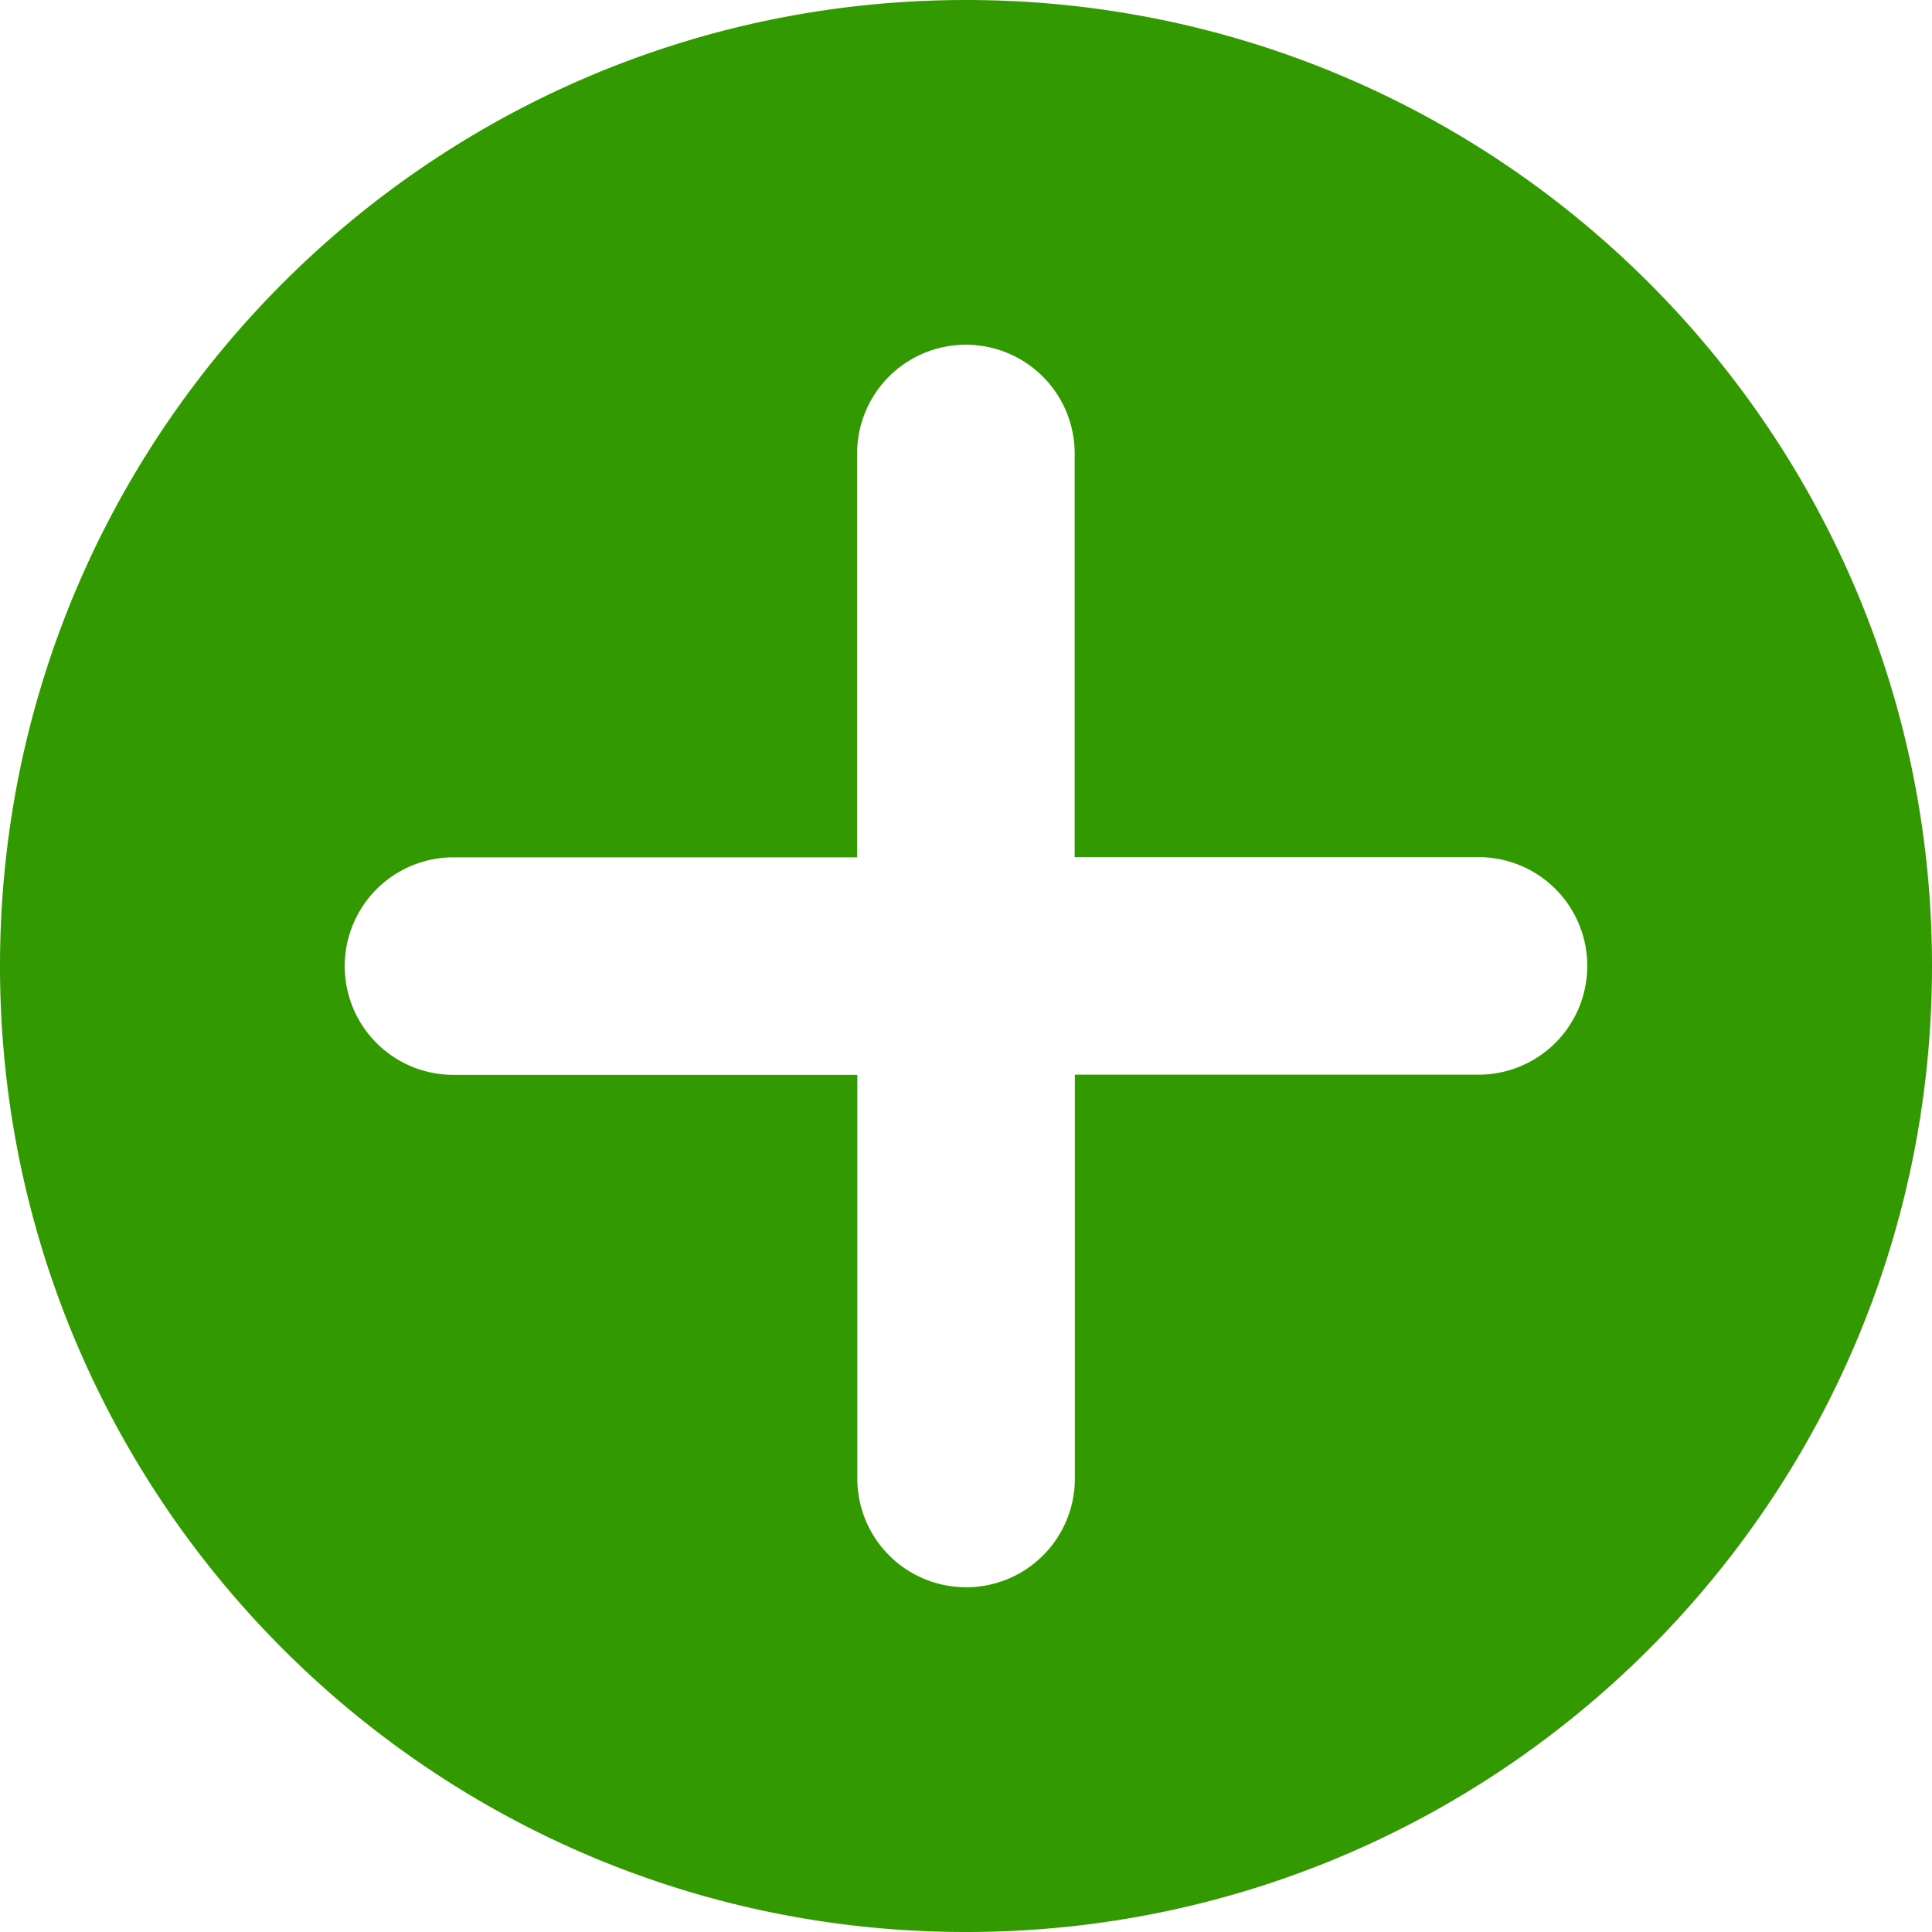 <svg id="Layer_1" height="512" viewBox="0 0 512 512" width="512" xmlns="http://www.w3.org/2000/svg" data-name="Layer 1"><path d="m256 0c-141.38 0-256 114.62-256 256s114.62 256 256 256 256-114.62 256-256-114.62-256-256-256zm164.64 256a28.812 28.812 0 0 1 -28.79 28.8h-107v107.05a28.79 28.79 0 0 1 -28.79 28.79h-.06a28.812 28.812 0 0 1 -28.8-28.79v-107h-107a28.79 28.79 0 0 1 -28.84-28.74v-.11a28.816 28.816 0 0 1 28.79-28.8h107v-107a28.79 28.79 0 0 1 28.74-28.84h.11a28.812 28.812 0 0 1 28.8 28.79v107h107.05a28.79 28.79 0 0 1 28.79 28.79z" fill="#390"/></svg>